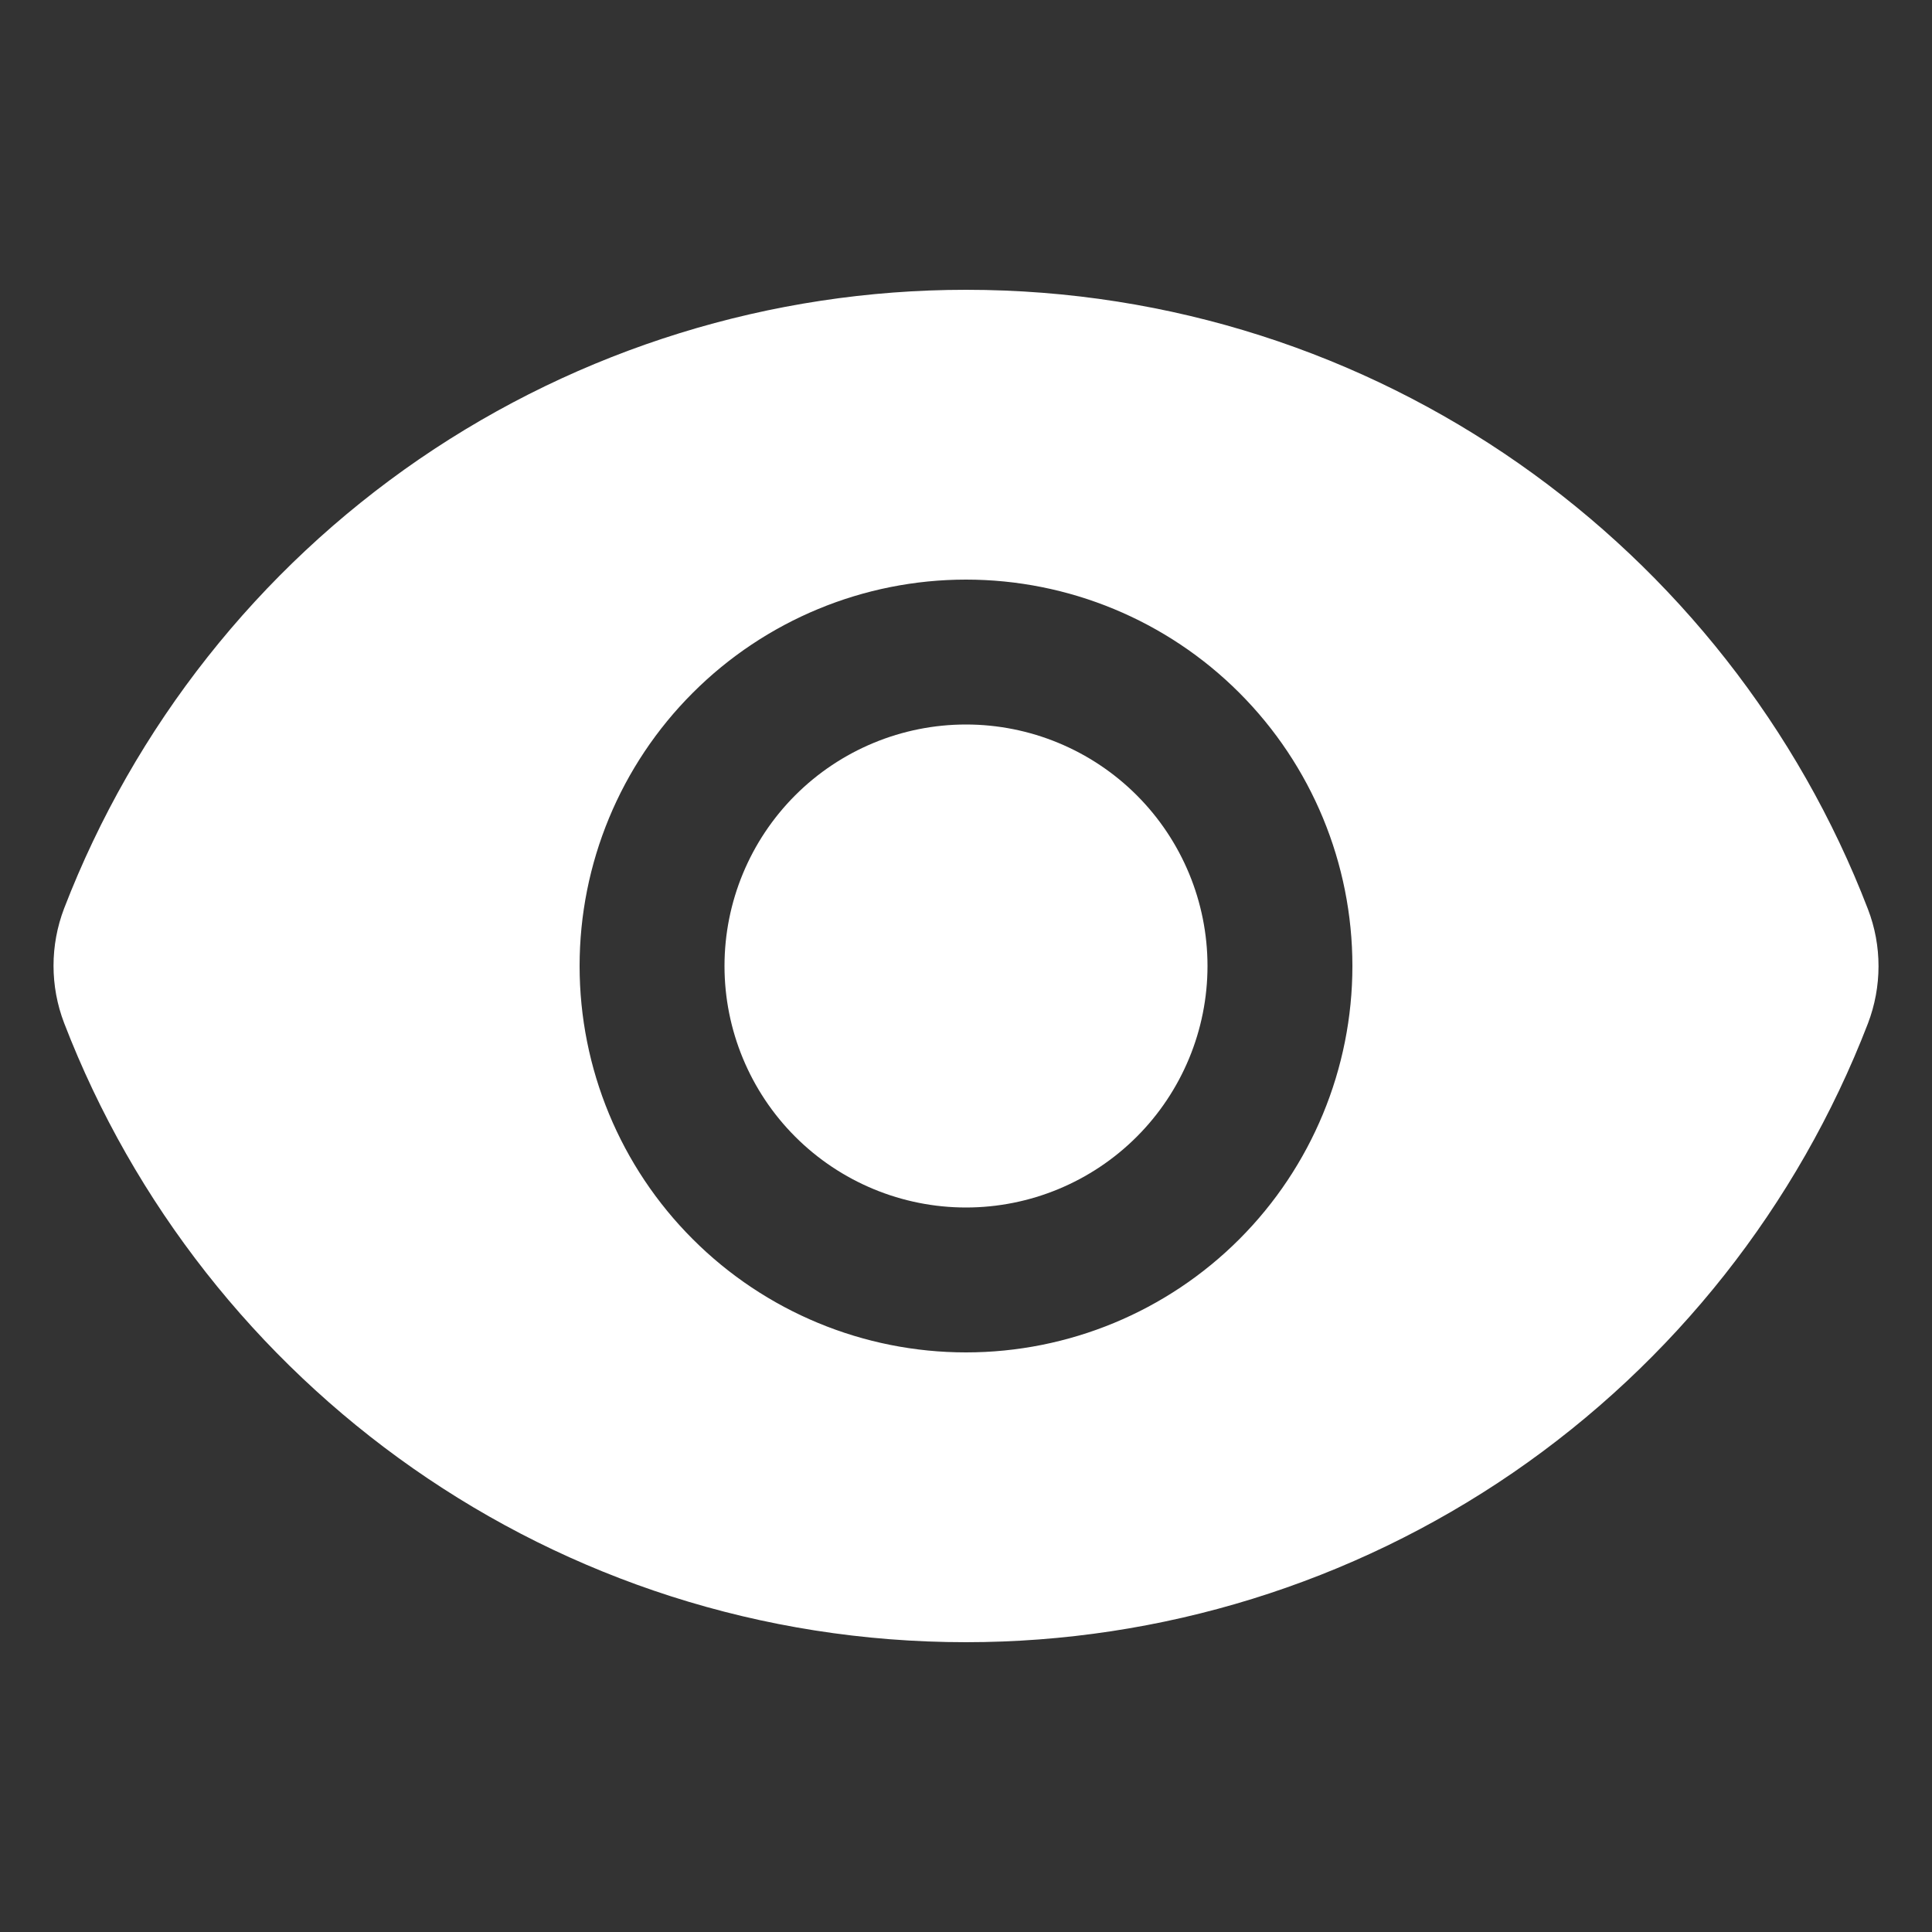 <svg width="16" height="16" viewBox="0 0 16 16" fill="none" xmlns="http://www.w3.org/2000/svg">
<rect x="0" y="0" width="16" height="16" fill="#333333" stroke="none"/>
<g id="Frame">
<path id="Vector" d="M8 10C8.53 10 9.039 9.789 9.414 9.414C9.789 9.039 10 8.53 10 8C10 7.47 9.789 6.961 9.414 6.586C9.039 6.211 8.53 6 8 6C7.47 6 6.961 6.211 6.586 6.586C6.211 6.961 6 7.47 6 8C6 8.53 6.211 9.039 6.586 9.414C6.961 9.789 7.47 10 8 10Z" fill="white"/>
<path id="Vector_2" fill-rule="evenodd" clip-rule="evenodd" d="M0.531 8.472C0.414 8.167 0.414 7.829 0.531 7.523C1.113 6.015 2.138 4.718 3.471 3.803C4.805 2.889 6.384 2.4 8 2.4C11.406 2.4 14.315 4.528 15.469 7.528C15.587 7.833 15.586 8.171 15.469 8.477C14.887 9.985 13.862 11.282 12.529 12.197C11.196 13.111 9.617 13.6 8 13.6C4.595 13.6 1.686 11.472 0.531 8.472ZM11.2 8C11.2 8.849 10.863 9.663 10.263 10.263C9.663 10.863 8.849 11.2 8 11.2C7.152 11.2 6.338 10.863 5.738 10.263C5.137 9.663 4.8 8.849 4.8 8C4.8 7.151 5.137 6.337 5.738 5.737C6.338 5.137 7.152 4.8 8 4.8C8.849 4.8 9.663 5.137 10.263 5.737C10.863 6.337 11.2 7.151 11.2 8Z" fill="white"/>
</g>
</svg>
